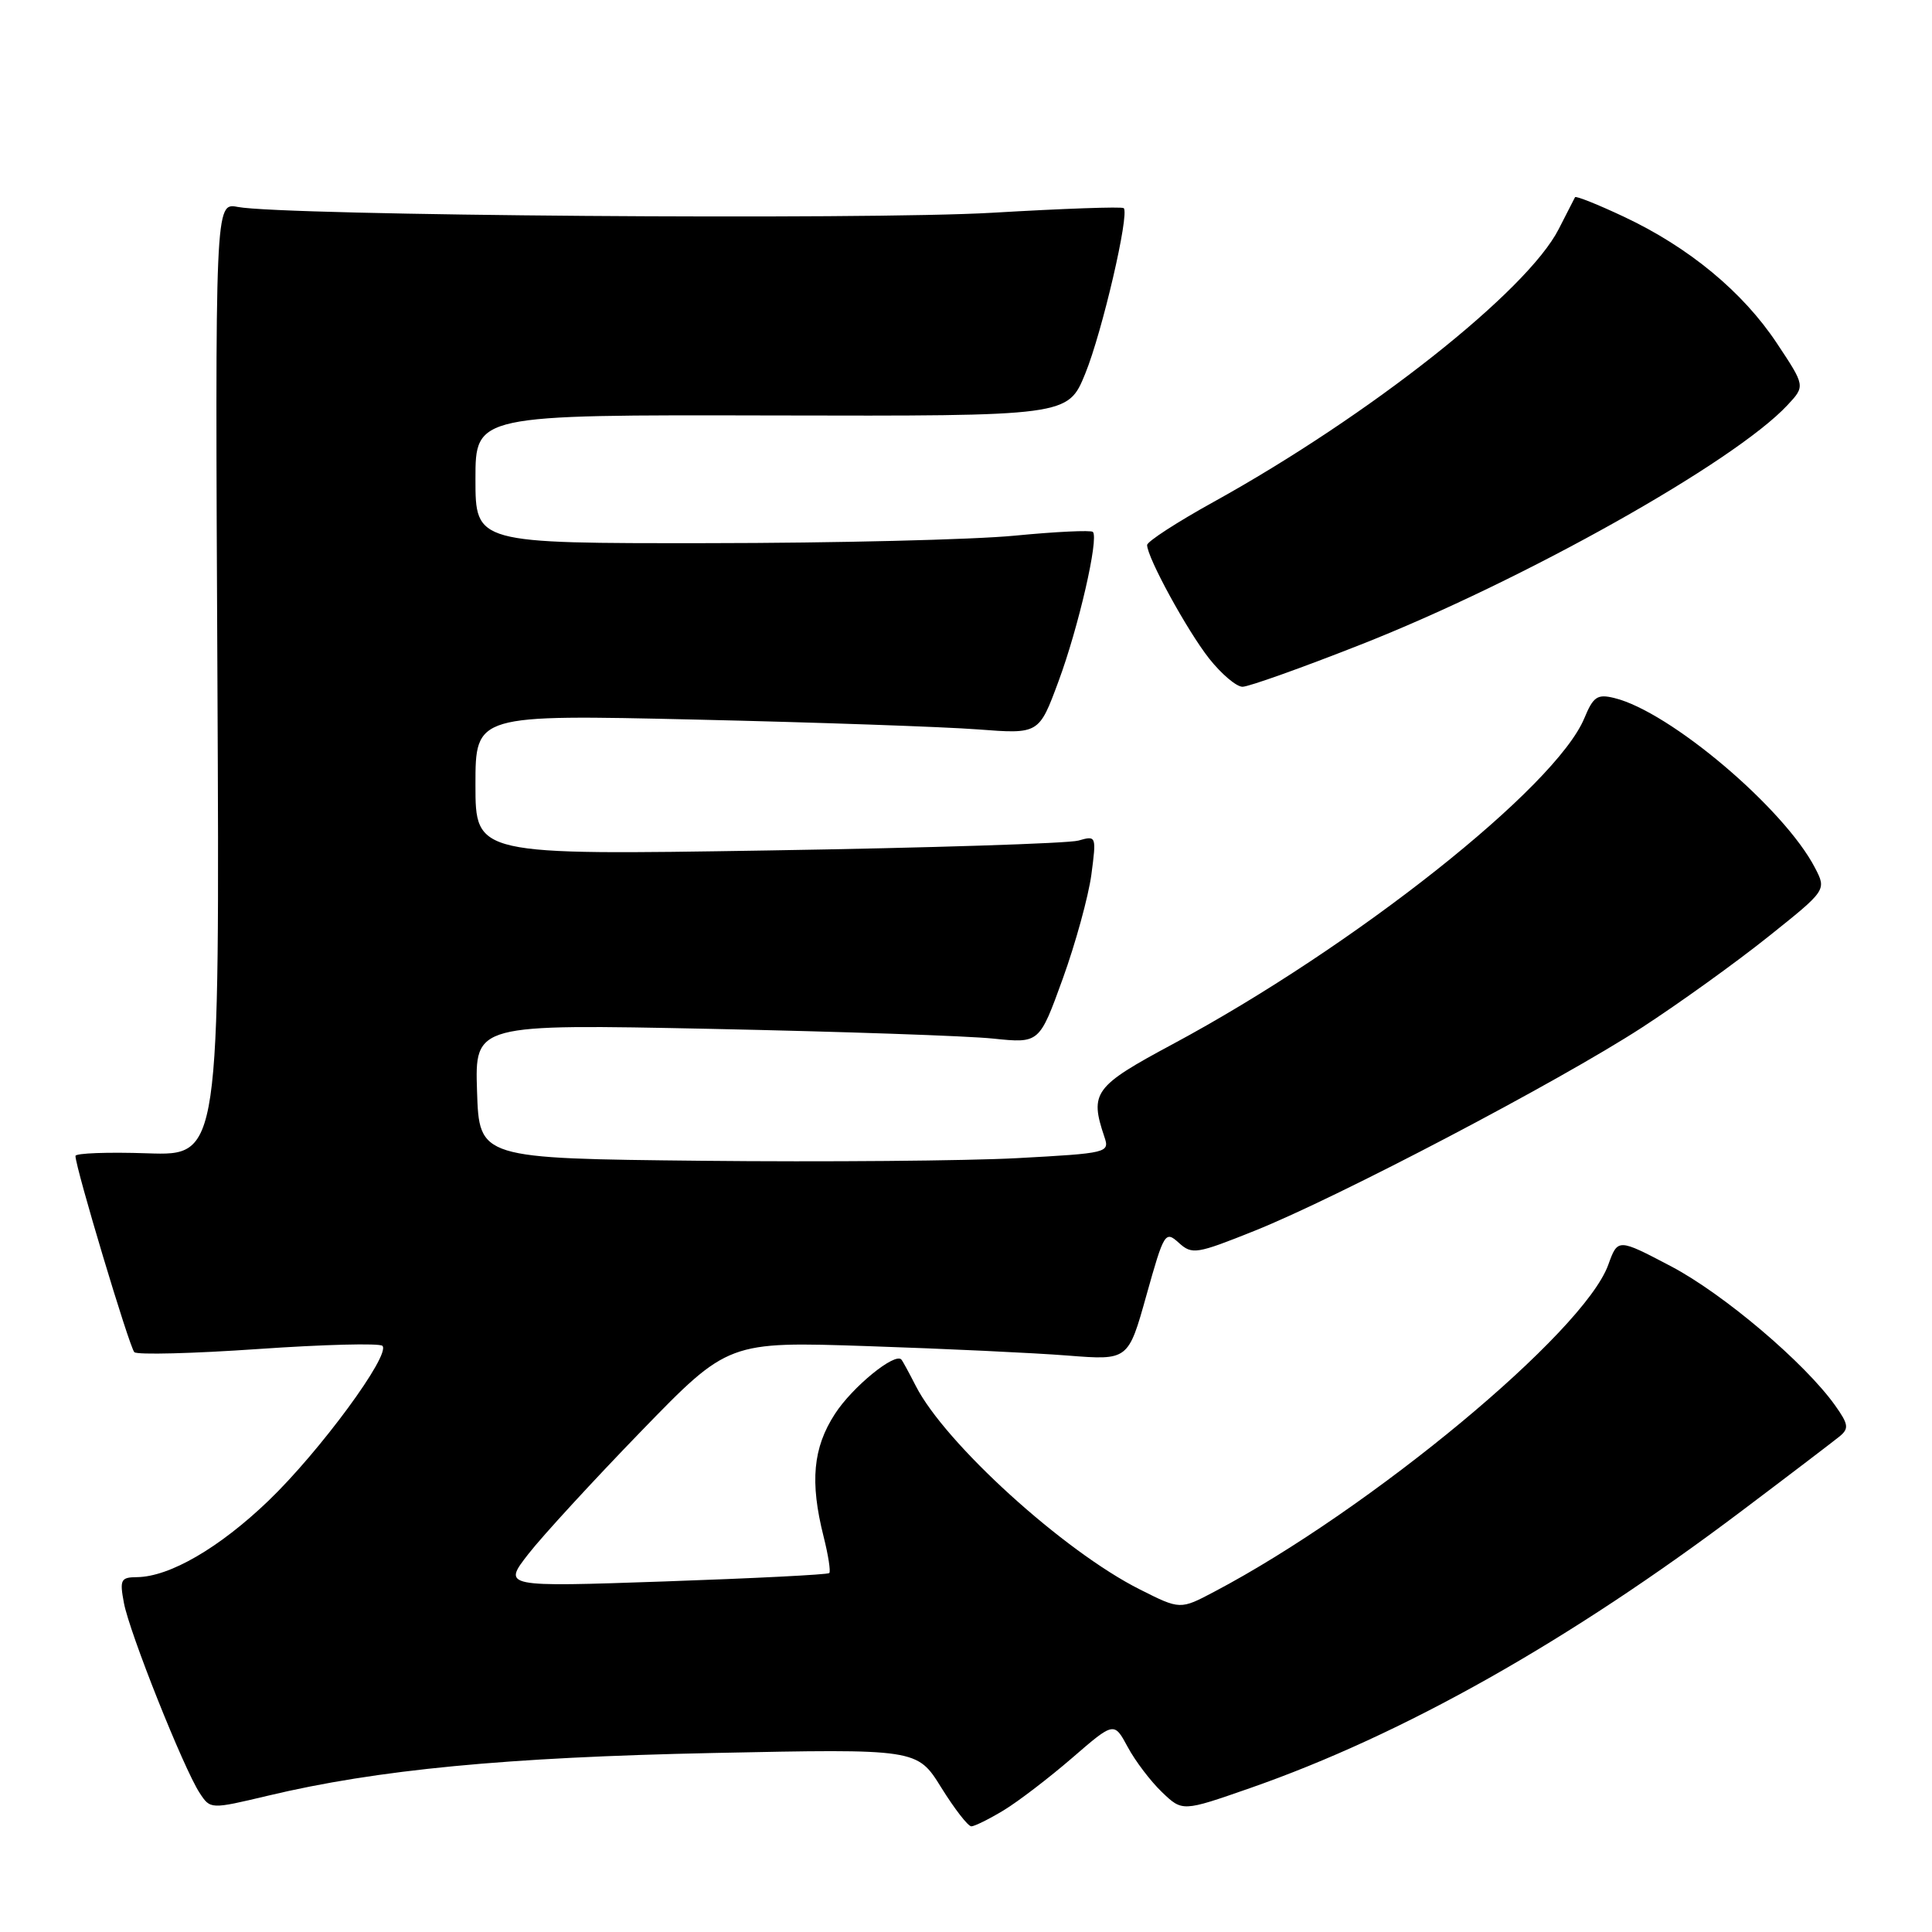 <?xml version="1.0" encoding="UTF-8" standalone="no"?>
<!DOCTYPE svg PUBLIC "-//W3C//DTD SVG 1.1//EN" "http://www.w3.org/Graphics/SVG/1.1/DTD/svg11.dtd" >
<svg xmlns="http://www.w3.org/2000/svg" xmlns:xlink="http://www.w3.org/1999/xlink" version="1.1" viewBox="0 0 256 256">
 <g >
 <path fill="currentColor"
d=" M 133.00 239.87 C 134.93 238.70 139.00 235.58 142.06 232.94 C 147.62 228.13 147.62 228.13 149.43 231.49 C 150.42 233.34 152.46 236.02 153.95 237.45 C 156.67 240.06 156.67 240.06 165.59 236.95 C 185.91 229.87 207.95 217.44 230.91 200.11 C 237.19 195.38 242.98 190.96 243.78 190.31 C 245.02 189.28 244.93 188.71 243.15 186.21 C 239.13 180.57 228.35 171.43 221.40 167.78 C 214.37 164.09 214.37 164.09 213.10 167.60 C 209.86 176.55 181.65 199.97 160.92 210.90 C 156.38 213.30 156.38 213.30 151.04 210.61 C 140.95 205.55 125.21 191.24 121.34 183.63 C 120.46 181.91 119.61 180.34 119.44 180.15 C 118.59 179.17 112.94 183.78 110.64 187.34 C 107.72 191.83 107.30 196.34 109.13 203.60 C 109.75 206.06 110.09 208.24 109.88 208.44 C 109.67 208.65 99.85 209.14 88.05 209.55 C 66.60 210.29 66.60 210.29 70.03 205.89 C 71.91 203.48 78.64 196.16 84.98 189.62 C 96.50 177.75 96.50 177.75 115.00 178.37 C 125.17 178.71 137.10 179.27 141.50 179.62 C 149.50 180.25 149.50 180.25 151.91 171.62 C 154.24 163.31 154.40 163.05 156.20 164.68 C 157.96 166.27 158.52 166.18 166.28 163.07 C 177.38 158.62 206.50 143.33 217.54 136.17 C 222.47 132.97 229.99 127.56 234.26 124.15 C 242.03 117.95 242.03 117.95 240.50 115.00 C 236.41 107.10 221.25 94.27 213.90 92.49 C 211.65 91.94 211.12 92.31 209.94 95.15 C 206.15 104.30 179.47 125.43 155.38 138.36 C 144.96 143.95 144.36 144.77 146.34 150.65 C 147.05 152.74 146.78 152.81 134.78 153.46 C 128.03 153.82 109.22 153.98 93.00 153.81 C 63.50 153.50 63.50 153.50 63.21 144.60 C 62.92 135.69 62.92 135.69 94.21 136.33 C 111.42 136.69 128.25 137.26 131.61 137.62 C 137.72 138.25 137.72 138.25 140.82 129.69 C 142.52 124.99 144.22 118.78 144.61 115.91 C 145.29 110.75 145.27 110.70 142.90 111.38 C 141.58 111.76 123.06 112.35 101.75 112.69 C 63.00 113.31 63.00 113.31 63.00 103.99 C 63.00 94.68 63.00 94.68 92.24 95.35 C 108.33 95.72 125.13 96.31 129.58 96.65 C 137.67 97.27 137.67 97.27 140.25 90.30 C 142.91 83.14 145.63 71.30 144.81 70.48 C 144.56 70.23 139.88 70.45 134.43 70.98 C 128.97 71.51 110.66 71.96 93.75 71.97 C 63.00 72.00 63.00 72.00 63.00 63.48 C 63.00 54.96 63.00 54.96 102.25 55.05 C 141.50 55.14 141.50 55.14 143.80 49.51 C 146.04 44.02 149.69 28.34 148.90 27.58 C 148.68 27.36 140.85 27.64 131.50 28.19 C 114.80 29.17 37.51 28.58 31.50 27.42 C 28.50 26.85 28.50 26.85 28.81 89.99 C 29.11 153.14 29.11 153.14 19.55 152.82 C 14.30 152.64 10.00 152.80 10.00 153.17 C 10.00 154.71 17.16 178.55 17.80 179.17 C 18.18 179.54 25.59 179.35 34.24 178.75 C 42.90 178.15 50.29 177.96 50.67 178.33 C 51.82 179.48 42.36 192.34 35.57 198.86 C 29.06 205.11 22.46 208.94 18.14 208.98 C 16.00 209.00 15.84 209.32 16.42 212.40 C 17.15 216.33 24.33 234.33 26.45 237.57 C 27.88 239.75 27.88 239.75 35.50 237.94 C 50.01 234.48 67.02 232.85 94.51 232.28 C 121.53 231.72 121.53 231.72 124.72 236.86 C 126.48 239.69 128.27 242.00 128.71 242.00 C 129.14 241.99 131.07 241.04 133.00 239.87 Z  M 180.31 85.41 C 201.82 76.95 229.82 61.23 236.85 53.68 C 239.21 51.15 239.21 51.15 235.43 45.46 C 230.92 38.67 223.80 32.78 215.20 28.73 C 211.74 27.10 208.81 25.93 208.70 26.13 C 208.59 26.33 207.62 28.23 206.54 30.35 C 202.35 38.57 181.49 55.06 160.75 66.54 C 155.94 69.20 152.00 71.76 152.00 72.22 C 152.00 73.86 157.29 83.54 160.21 87.25 C 161.84 89.31 163.83 91.00 164.64 91.00 C 165.45 91.00 172.50 88.49 180.31 85.41 Z "/>
</g>
</svg>